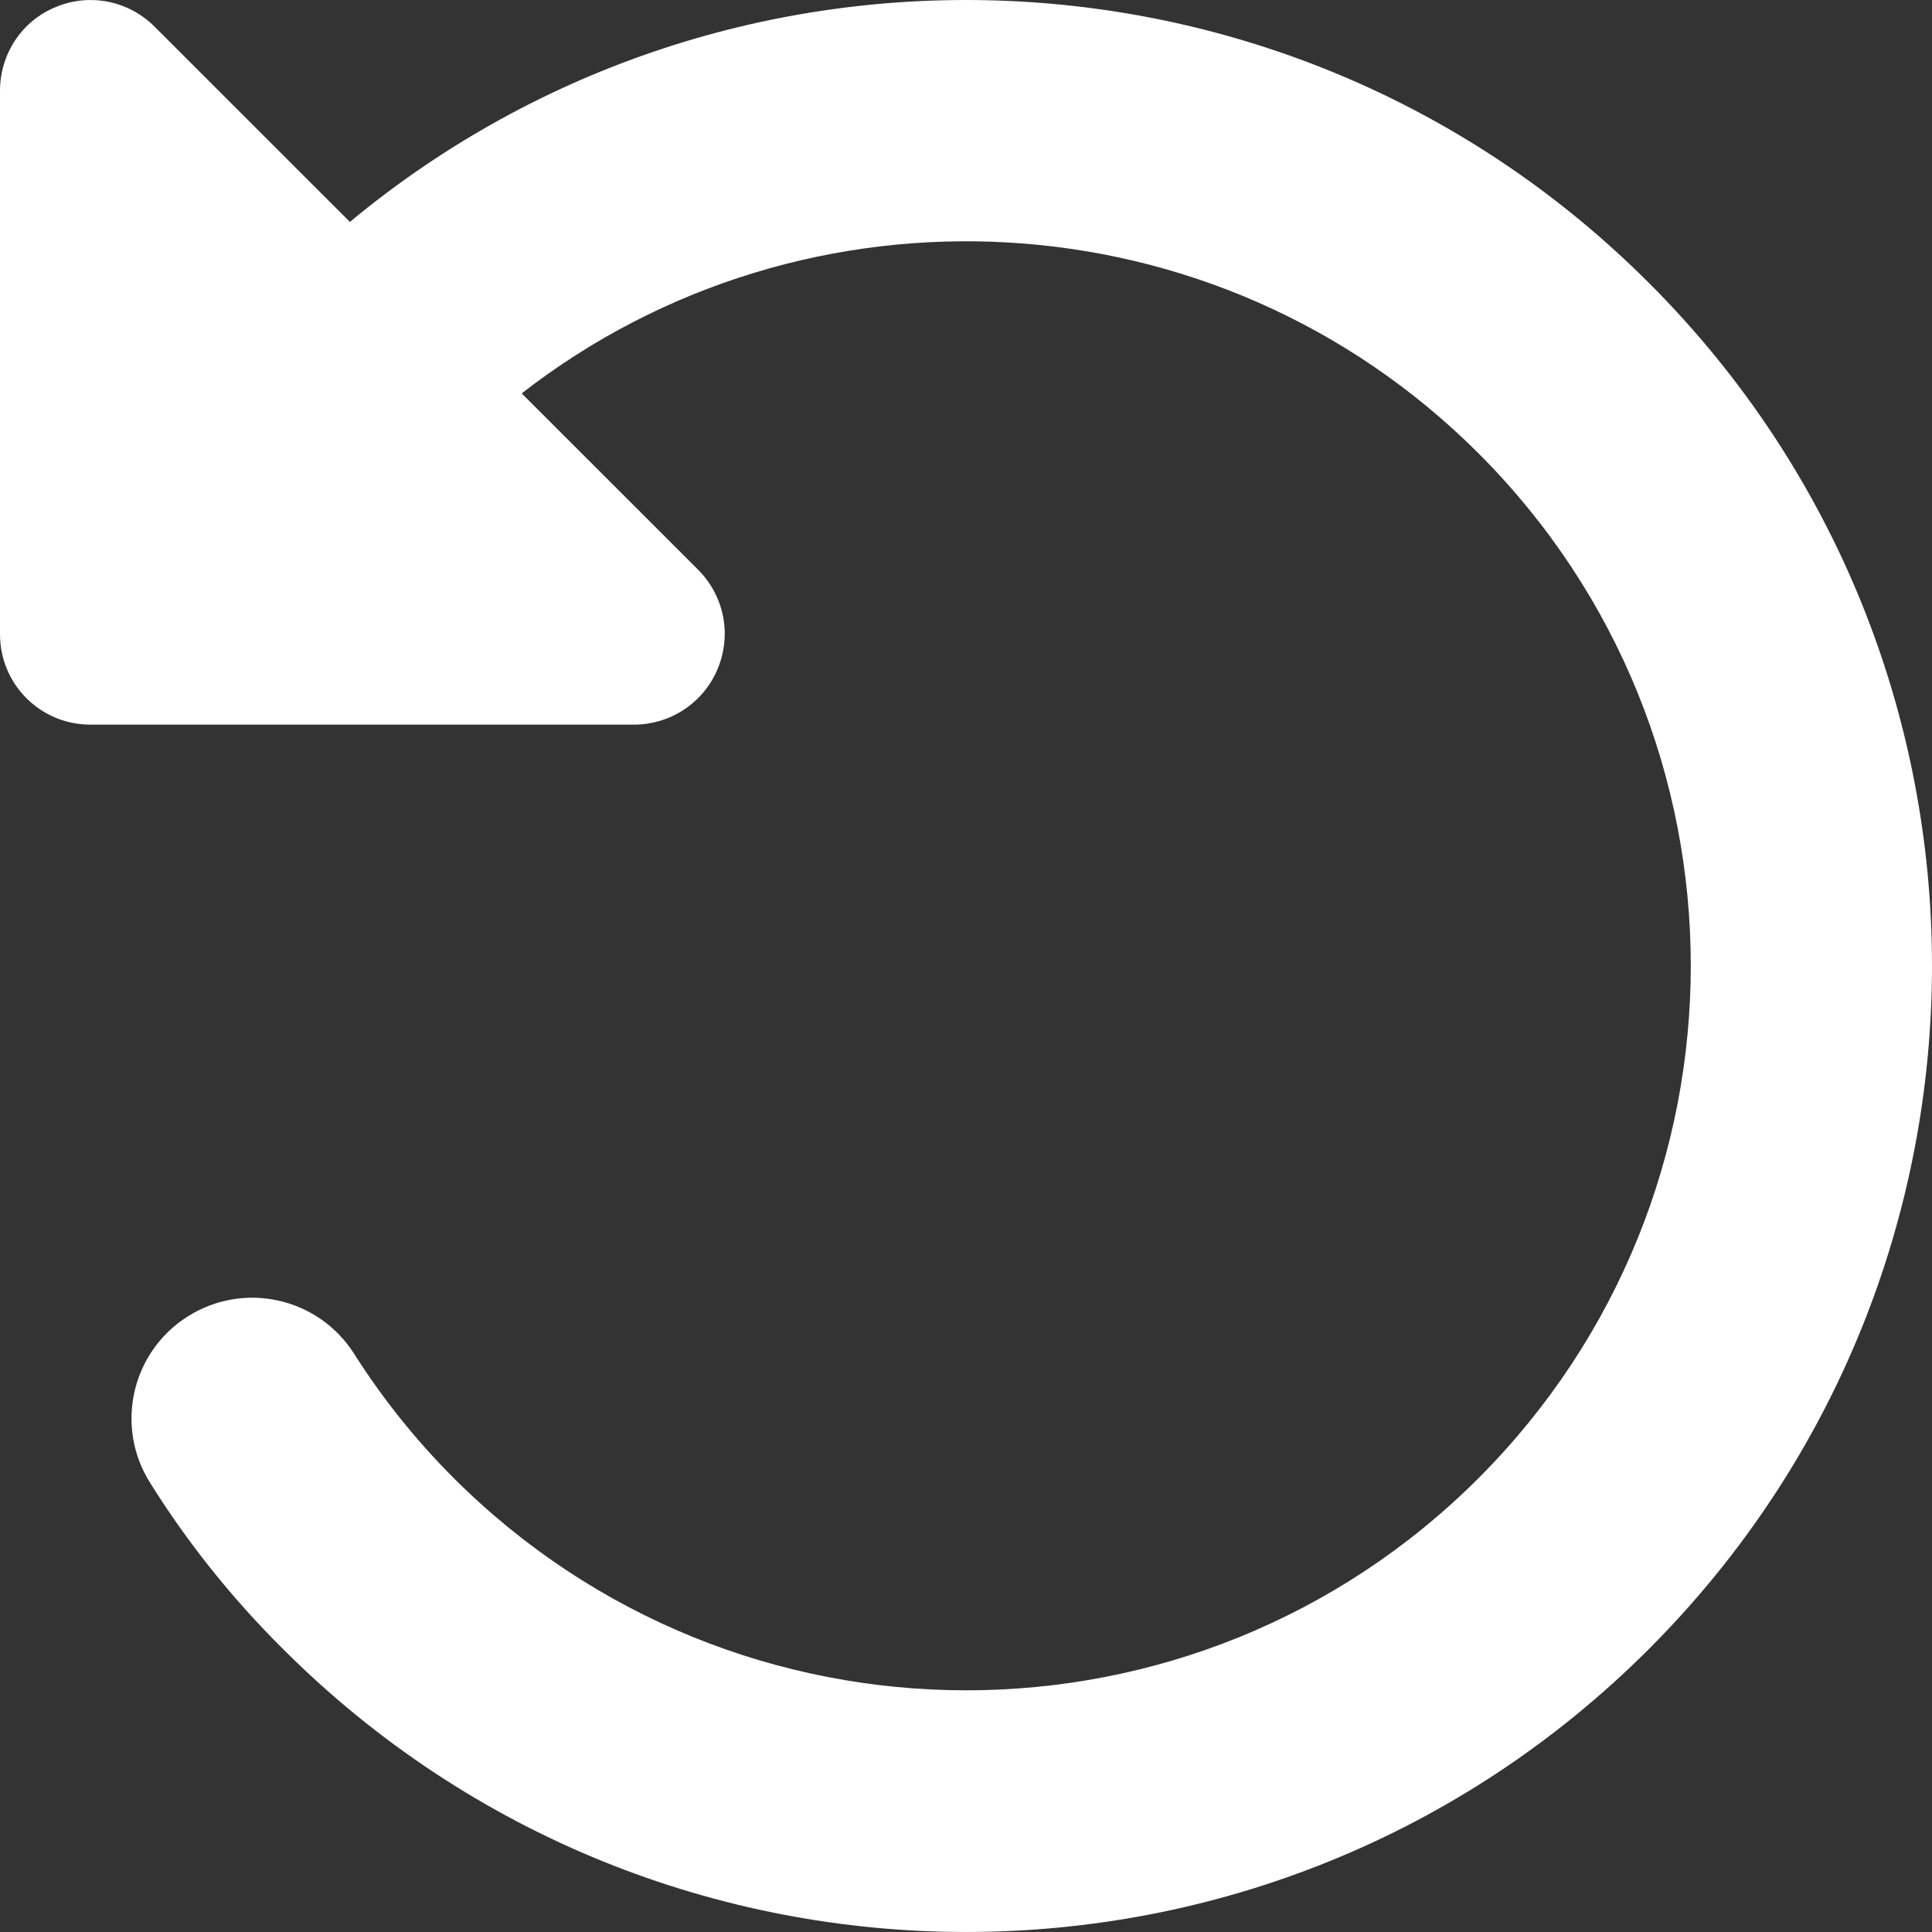 <svg width="29" height="29" viewBox="0 0 29 29" fill="none" xmlns="http://www.w3.org/2000/svg">
<rect x="0" y="0" width="29" height="29" fill="#333333" stroke="none"/>
<path d="M1.357 10.877H9.515C10.063 10.877 10.561 10.55 10.773 10.038C10.986 9.525 10.871 8.945 10.478 8.551L7.831 5.905C12.099 2.585 18.273 2.886 22.194 6.806C26.441 11.053 26.441 17.935 22.194 22.187C17.947 26.434 11.063 26.434 6.811 22.187C6.231 21.607 5.734 20.98 5.314 20.318C4.775 19.474 3.657 19.225 2.812 19.764C1.968 20.302 1.72 21.421 2.258 22.265C2.812 23.151 3.475 23.984 4.247 24.751C9.913 30.416 19.091 30.416 24.752 24.751C30.413 19.085 30.419 9.908 24.752 4.248C19.418 -1.092 10.949 -1.397 5.252 3.331L2.32 0.4C1.932 0.011 1.347 -0.108 0.839 0.105C0.326 0.312 0 0.814 0 1.363V9.52C0 10.271 0.606 10.877 1.357 10.877Z" fill="white"/>
</svg>
